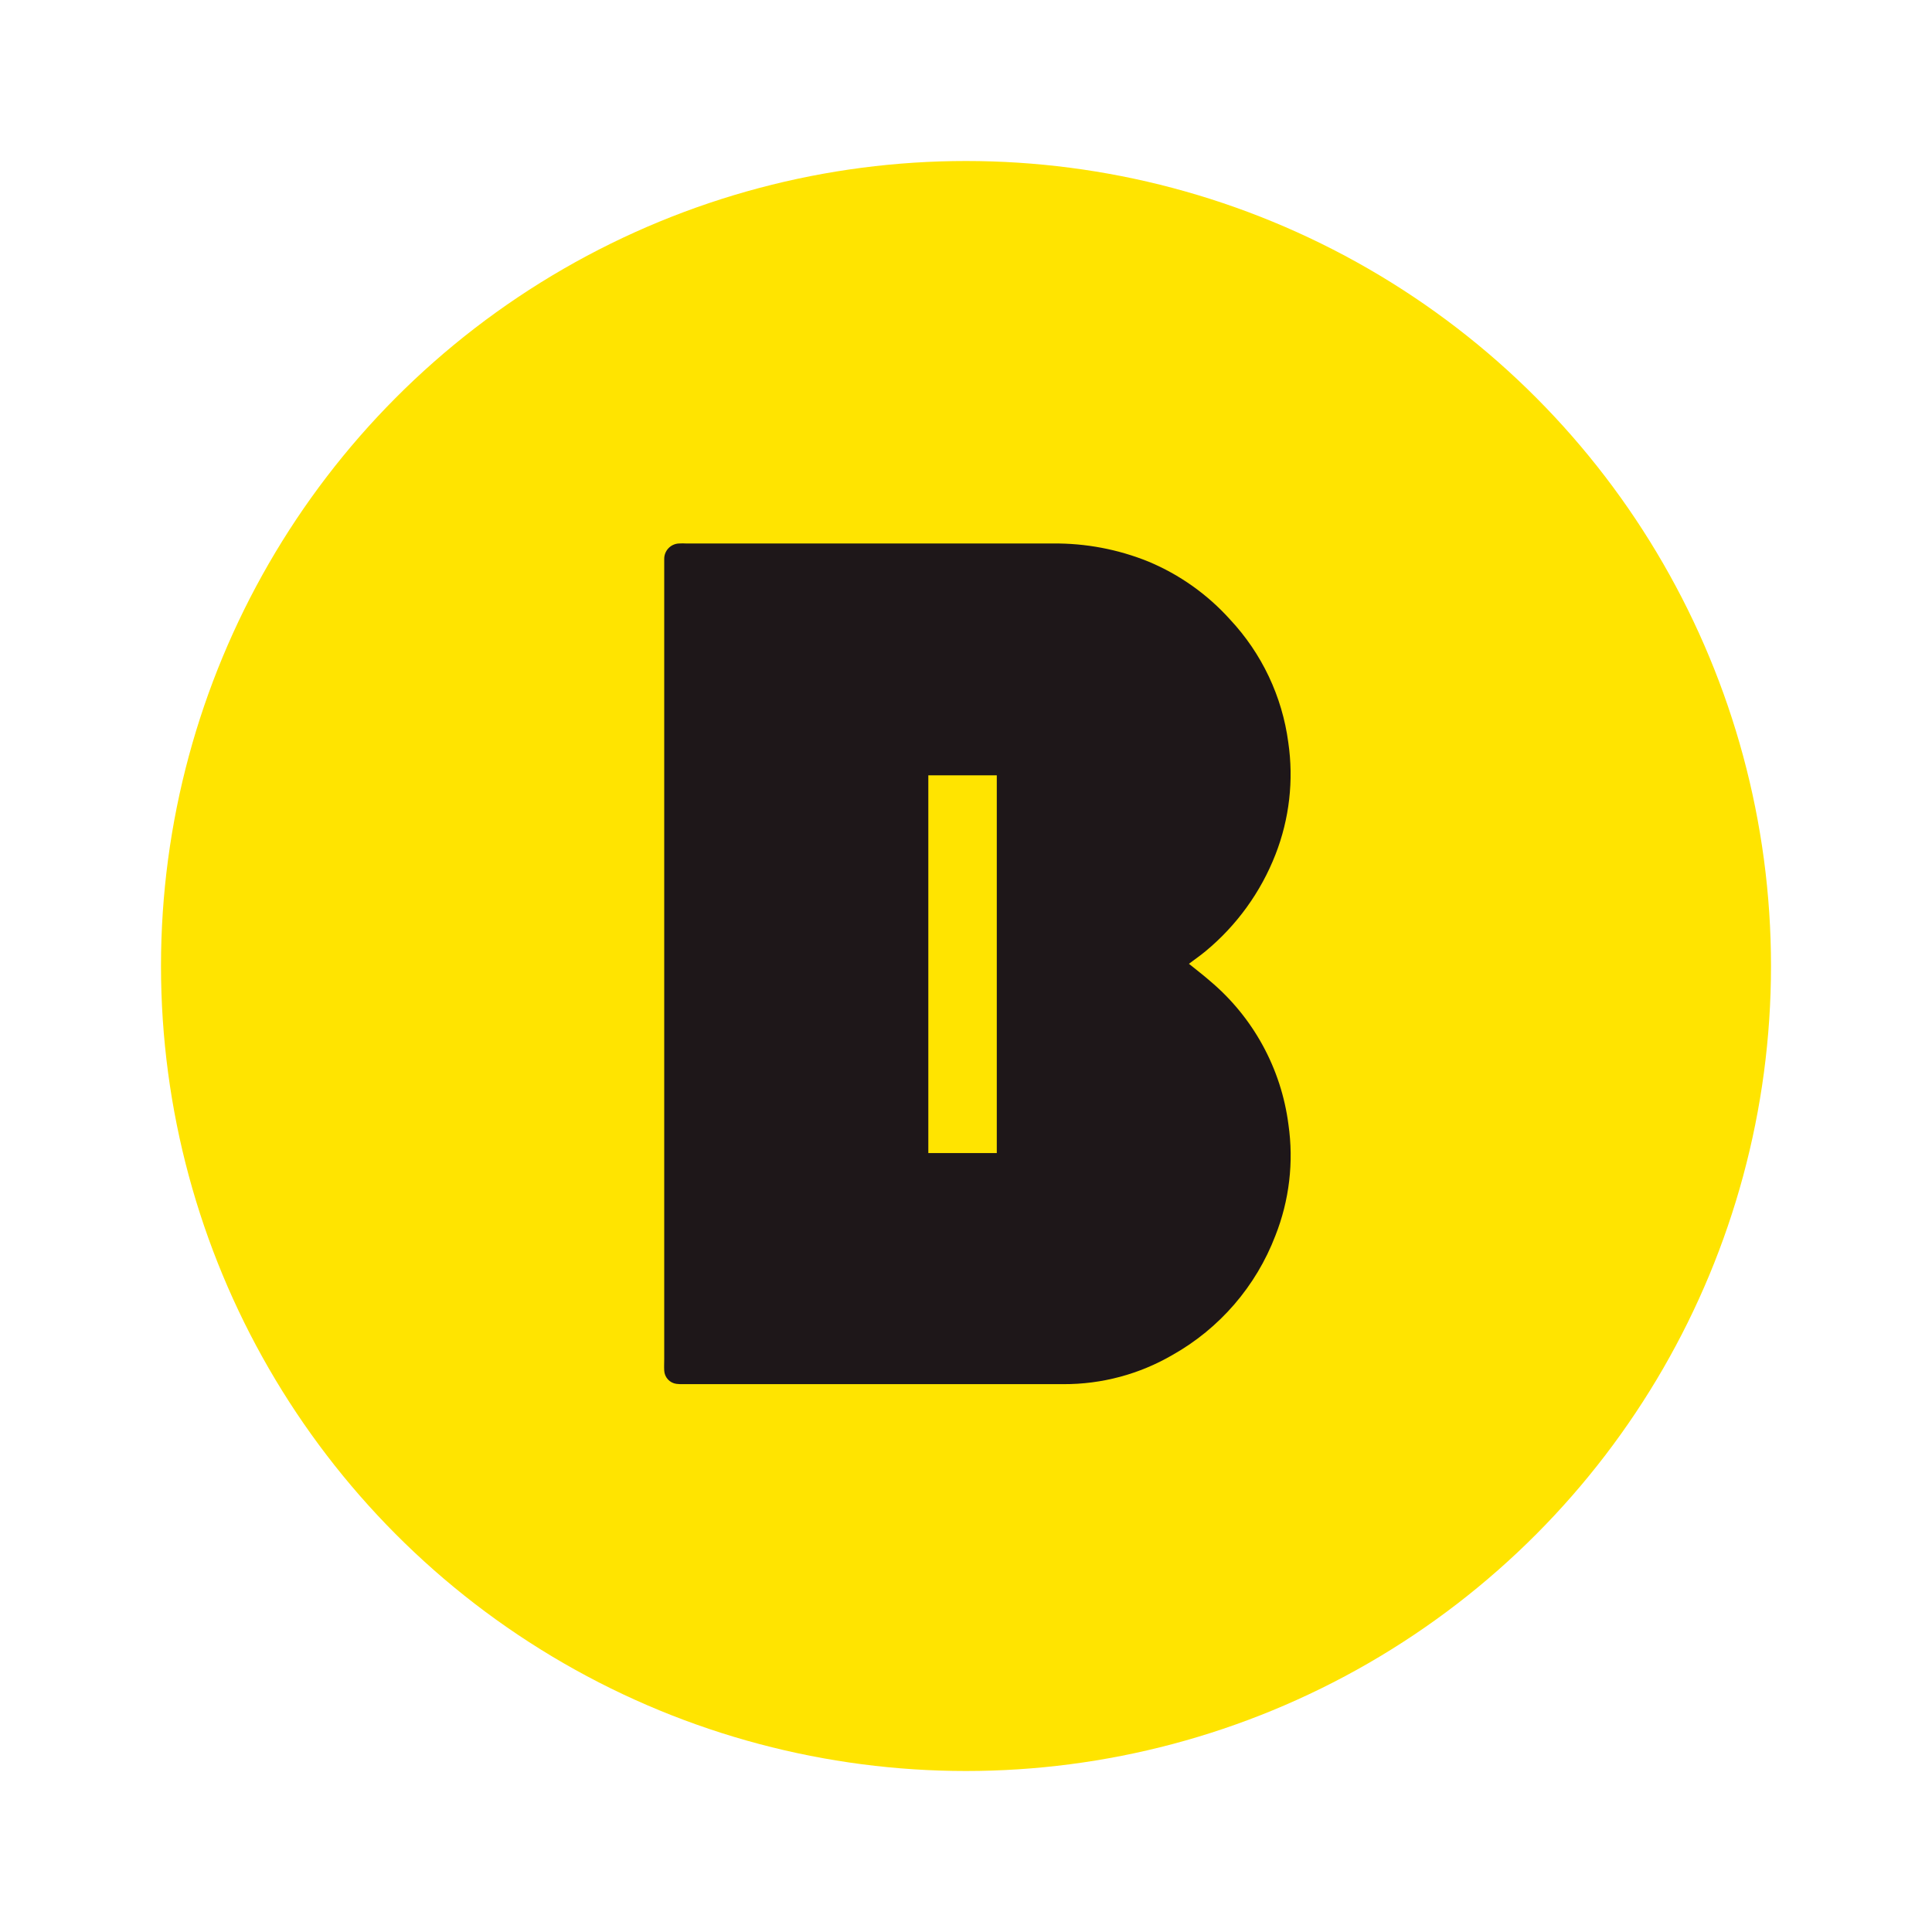 <svg width="192" height="192" viewBox="0 0 192 192" fill="none" xmlns="http://www.w3.org/2000/svg">
<circle cx="96" cy="96" r="80" fill="#FFE400"/>
<path d="M128.045 111.761C127.328 106.192 124.544 101.095 120.245 97.483C119.608 96.923 118.918 96.401 118.154 95.781C118.791 95.304 119.319 94.938 119.812 94.528C122.906 91.966 125.296 88.659 126.757 84.917C128.14 81.379 128.578 77.542 128.029 73.782C127.421 69.21 125.4 64.942 122.249 61.573C120.003 59.072 117.229 57.103 114.127 55.808C111.114 54.589 107.89 53.978 104.64 54.011H68.221C67.97 53.996 67.718 53.996 67.467 54.011C67.067 54.029 66.691 54.203 66.419 54.496C66.146 54.788 65.999 55.176 66.01 55.576C66.01 55.831 66.01 56.082 66.01 56.333V135.022C66.01 135.417 65.988 135.815 66.01 136.209C66.026 136.535 66.156 136.845 66.377 137.086C66.597 137.326 66.895 137.482 67.219 137.526C67.469 137.556 67.721 137.566 67.973 137.555H105.69C109.489 137.57 113.222 136.571 116.507 134.663C121.199 132.026 124.821 127.83 126.744 122.803C128.132 119.299 128.581 115.492 128.045 111.761V111.761ZM99.06 114.592H92.256V77.053H98.984C98.984 77.053 98.959 77.034 98.984 77.034V77.053H99.06V114.592Z" fill="#1E1719"/>
</svg>
